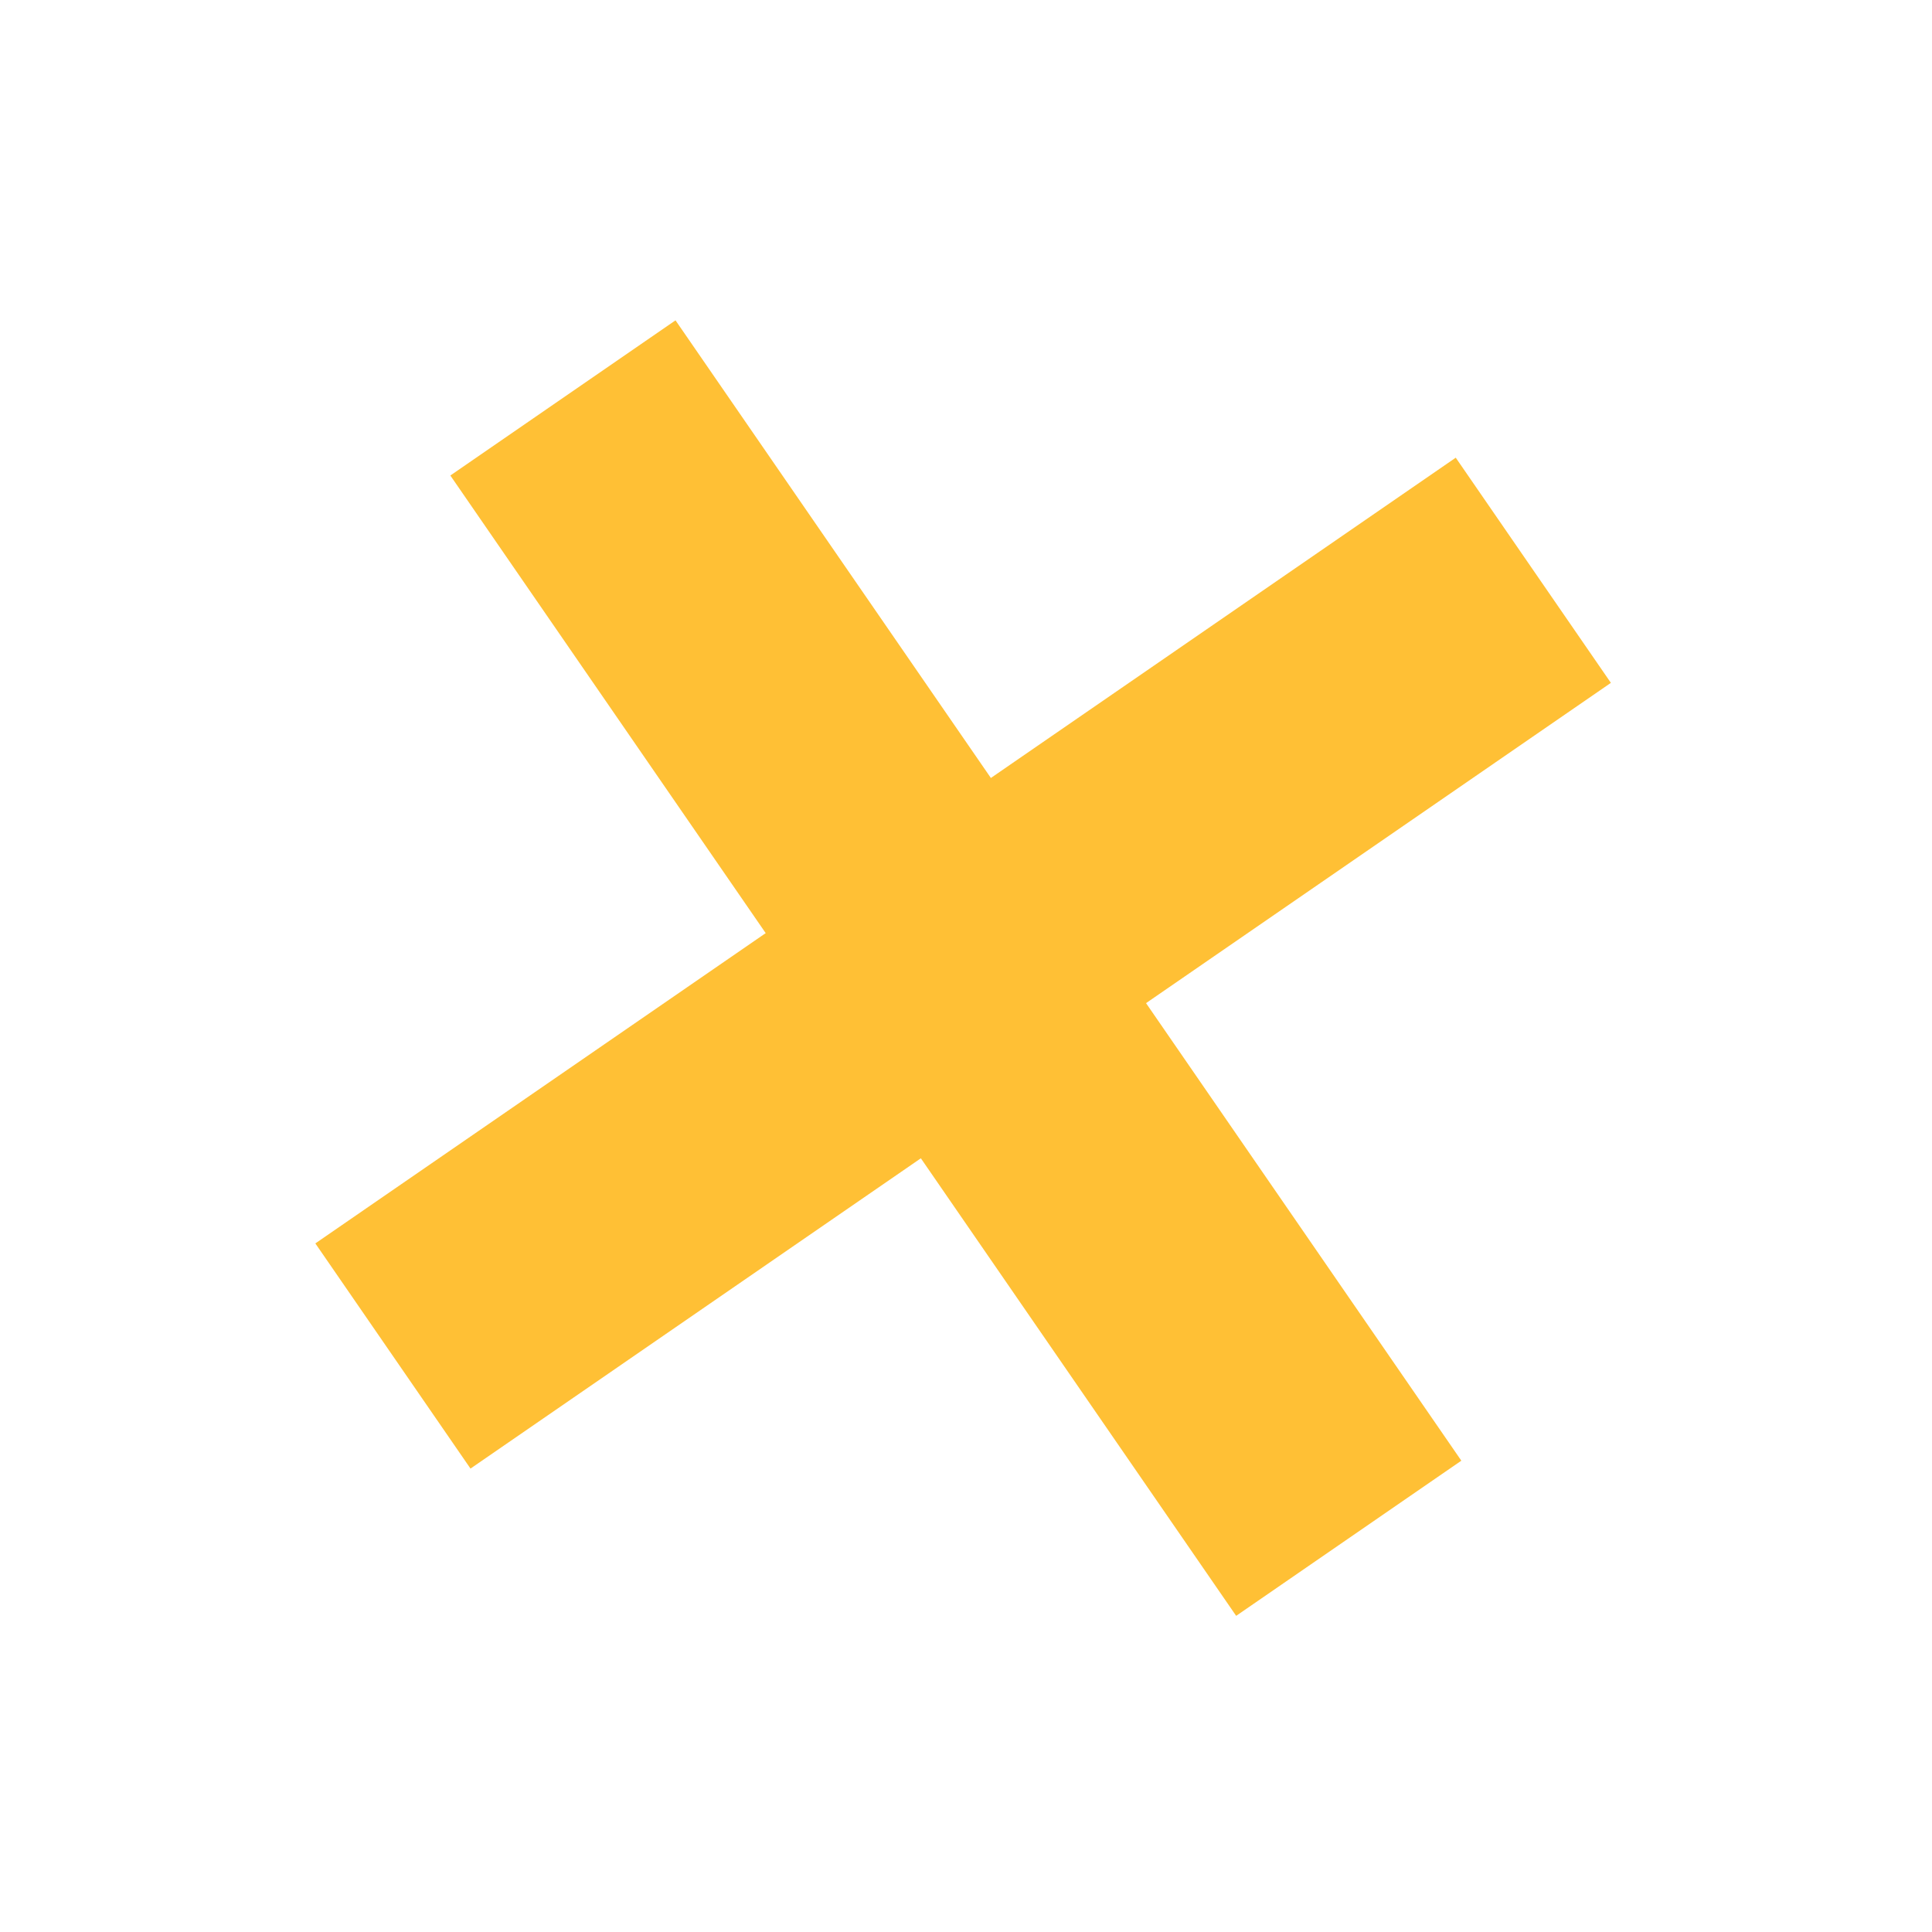 <svg width="153" height="153" viewBox="0 0 153 153" fill="none" xmlns="http://www.w3.org/2000/svg">
<path d="M53.495 25.368L35.664 37.656L97.895 127.963L115.727 115.675L53.495 25.368Z" fill="#FFC035"/>
<path d="M127.57 54.077L115.284 36.245L24.973 98.469L37.26 116.301L127.57 54.077Z" fill="#FFC035"/>
</svg>
